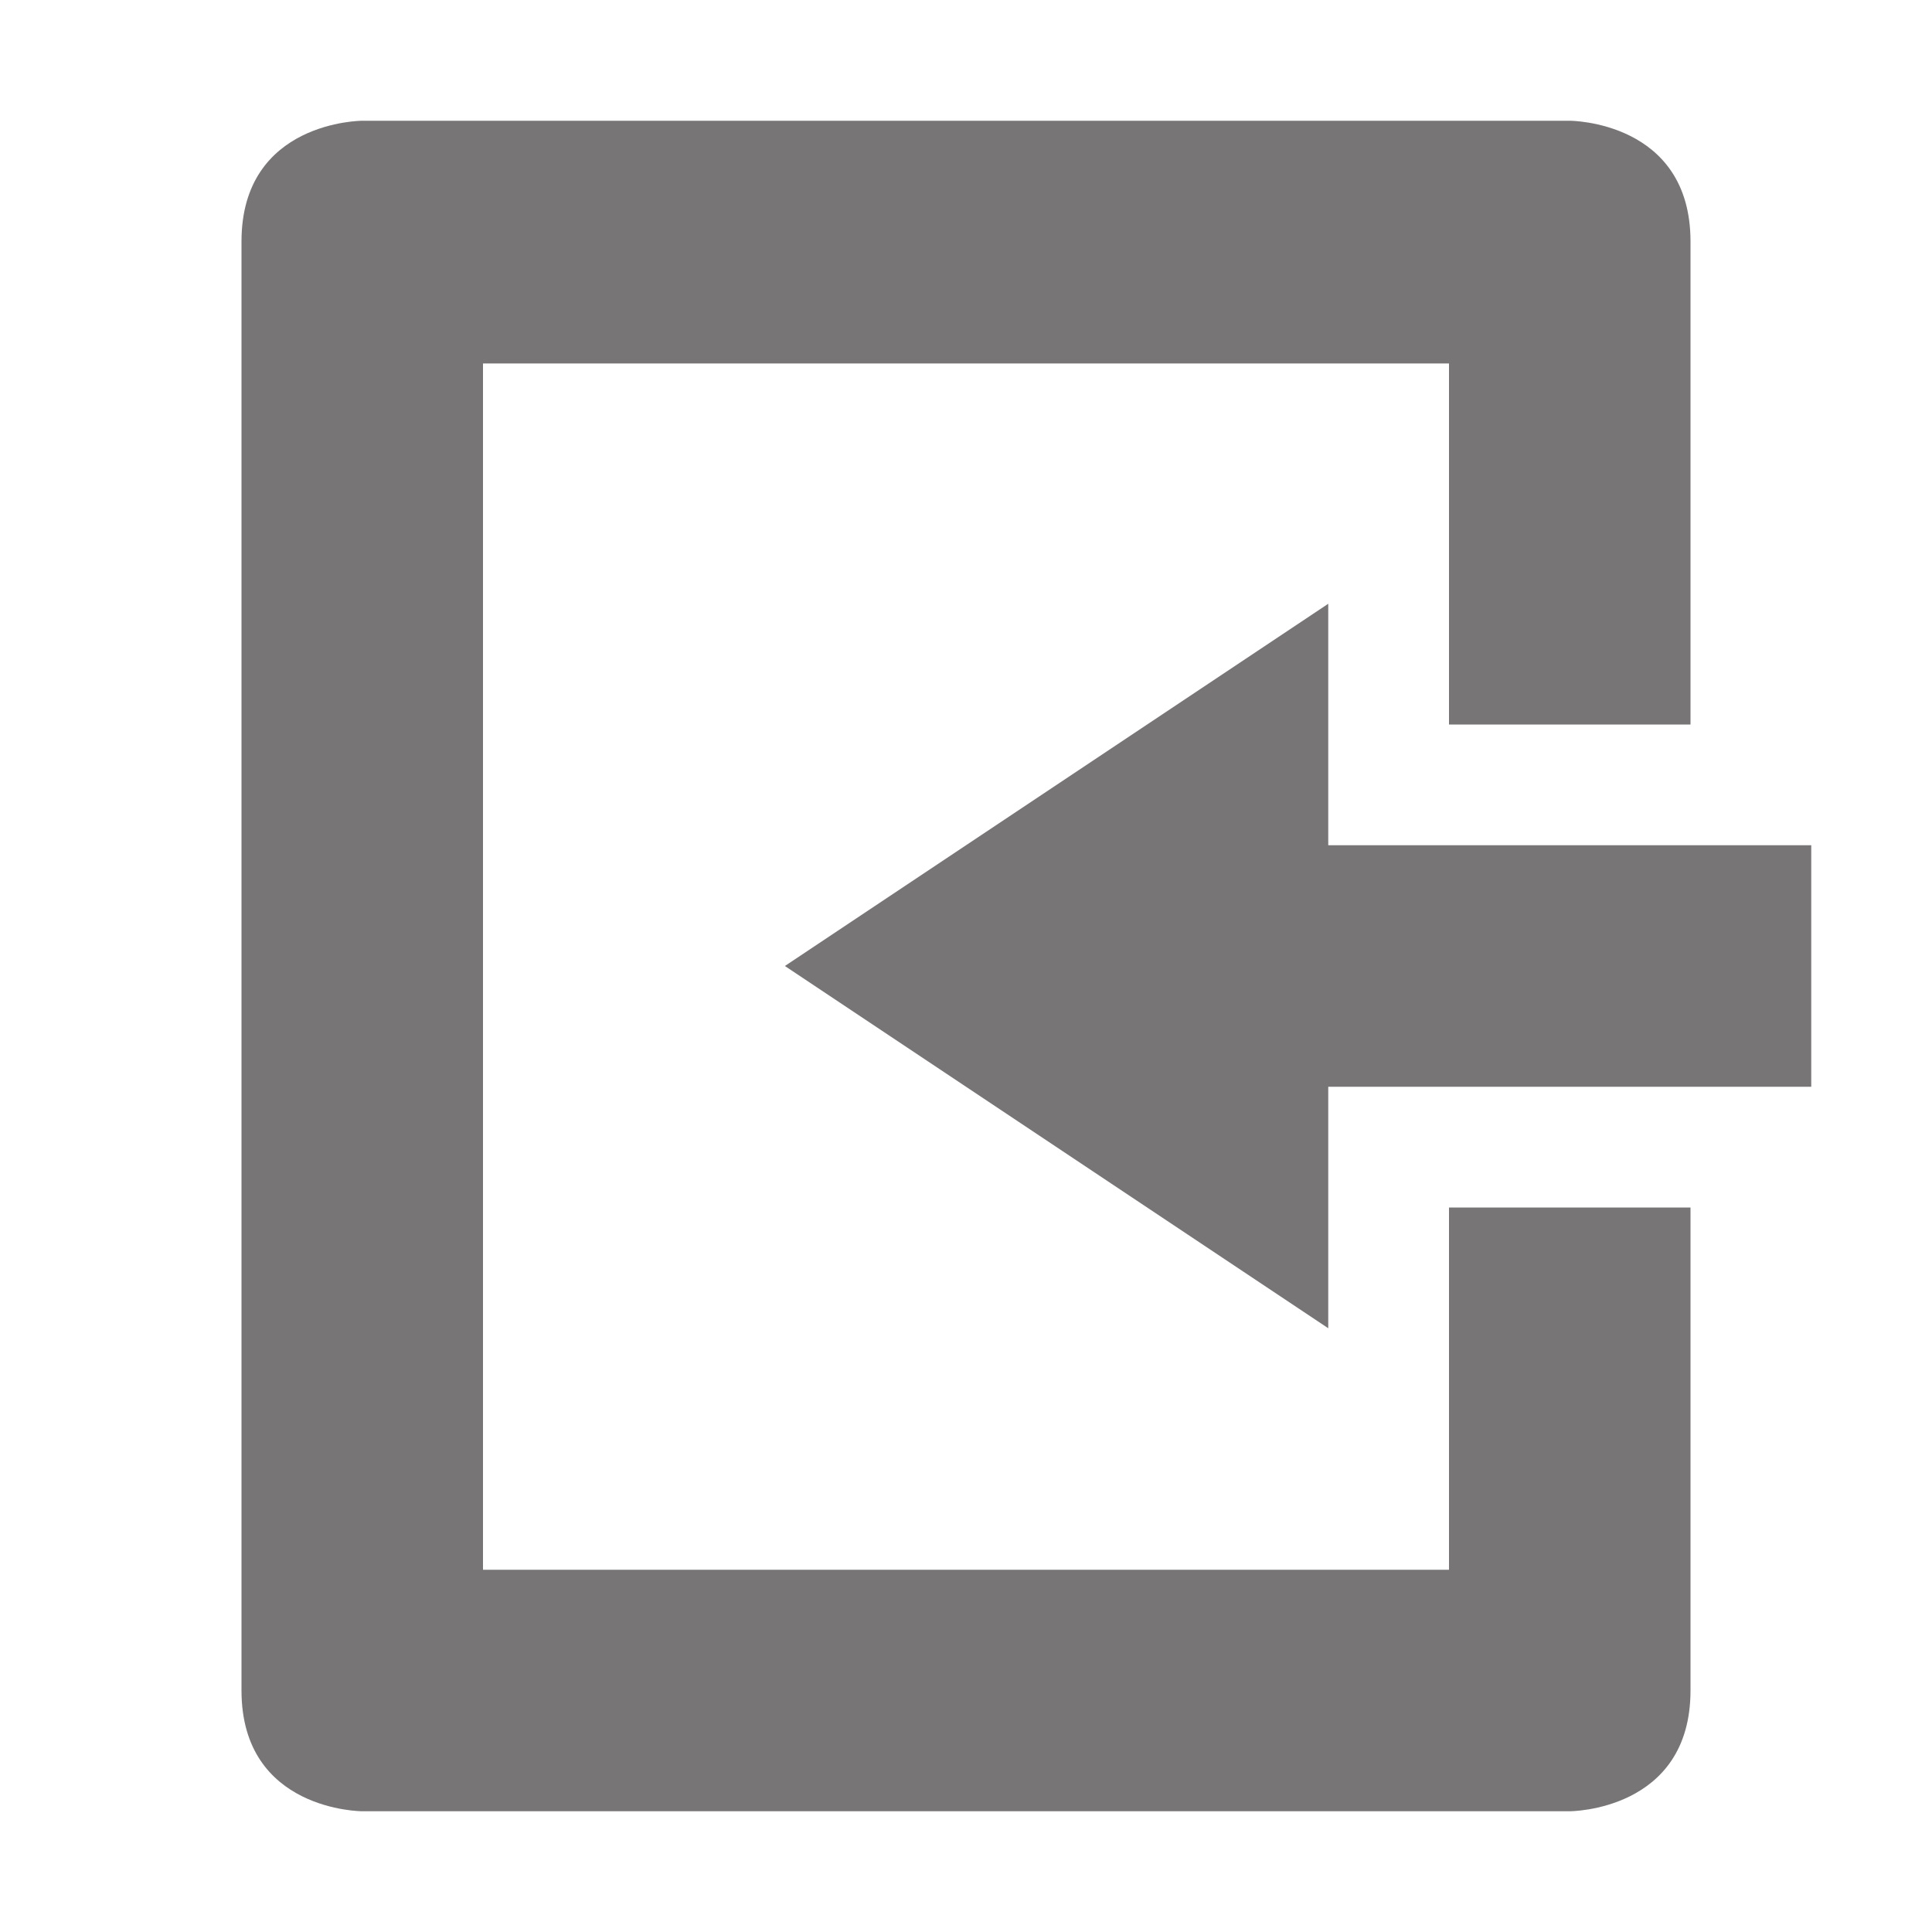 <svg xmlns="http://www.w3.org/2000/svg" width="16" height="16" version="1.1">
 <path style="fill:#777575" d="M 3,15 C 3,15 2,15 2,14 V 2 C 2,1 3,1 3,1 H 13 C 13,1 14,1 14,2 V 6 H 12 V 3.01 H 4 V 13 H 12 V 10 H 14 V 14 C 14,15 13,15 13,15 Z"/>
 <path style="fill:#777575" d="M 11,11 V 9 H 15 V 7 H 11 V 5 L 6.5,8 Z"/>
</svg>
